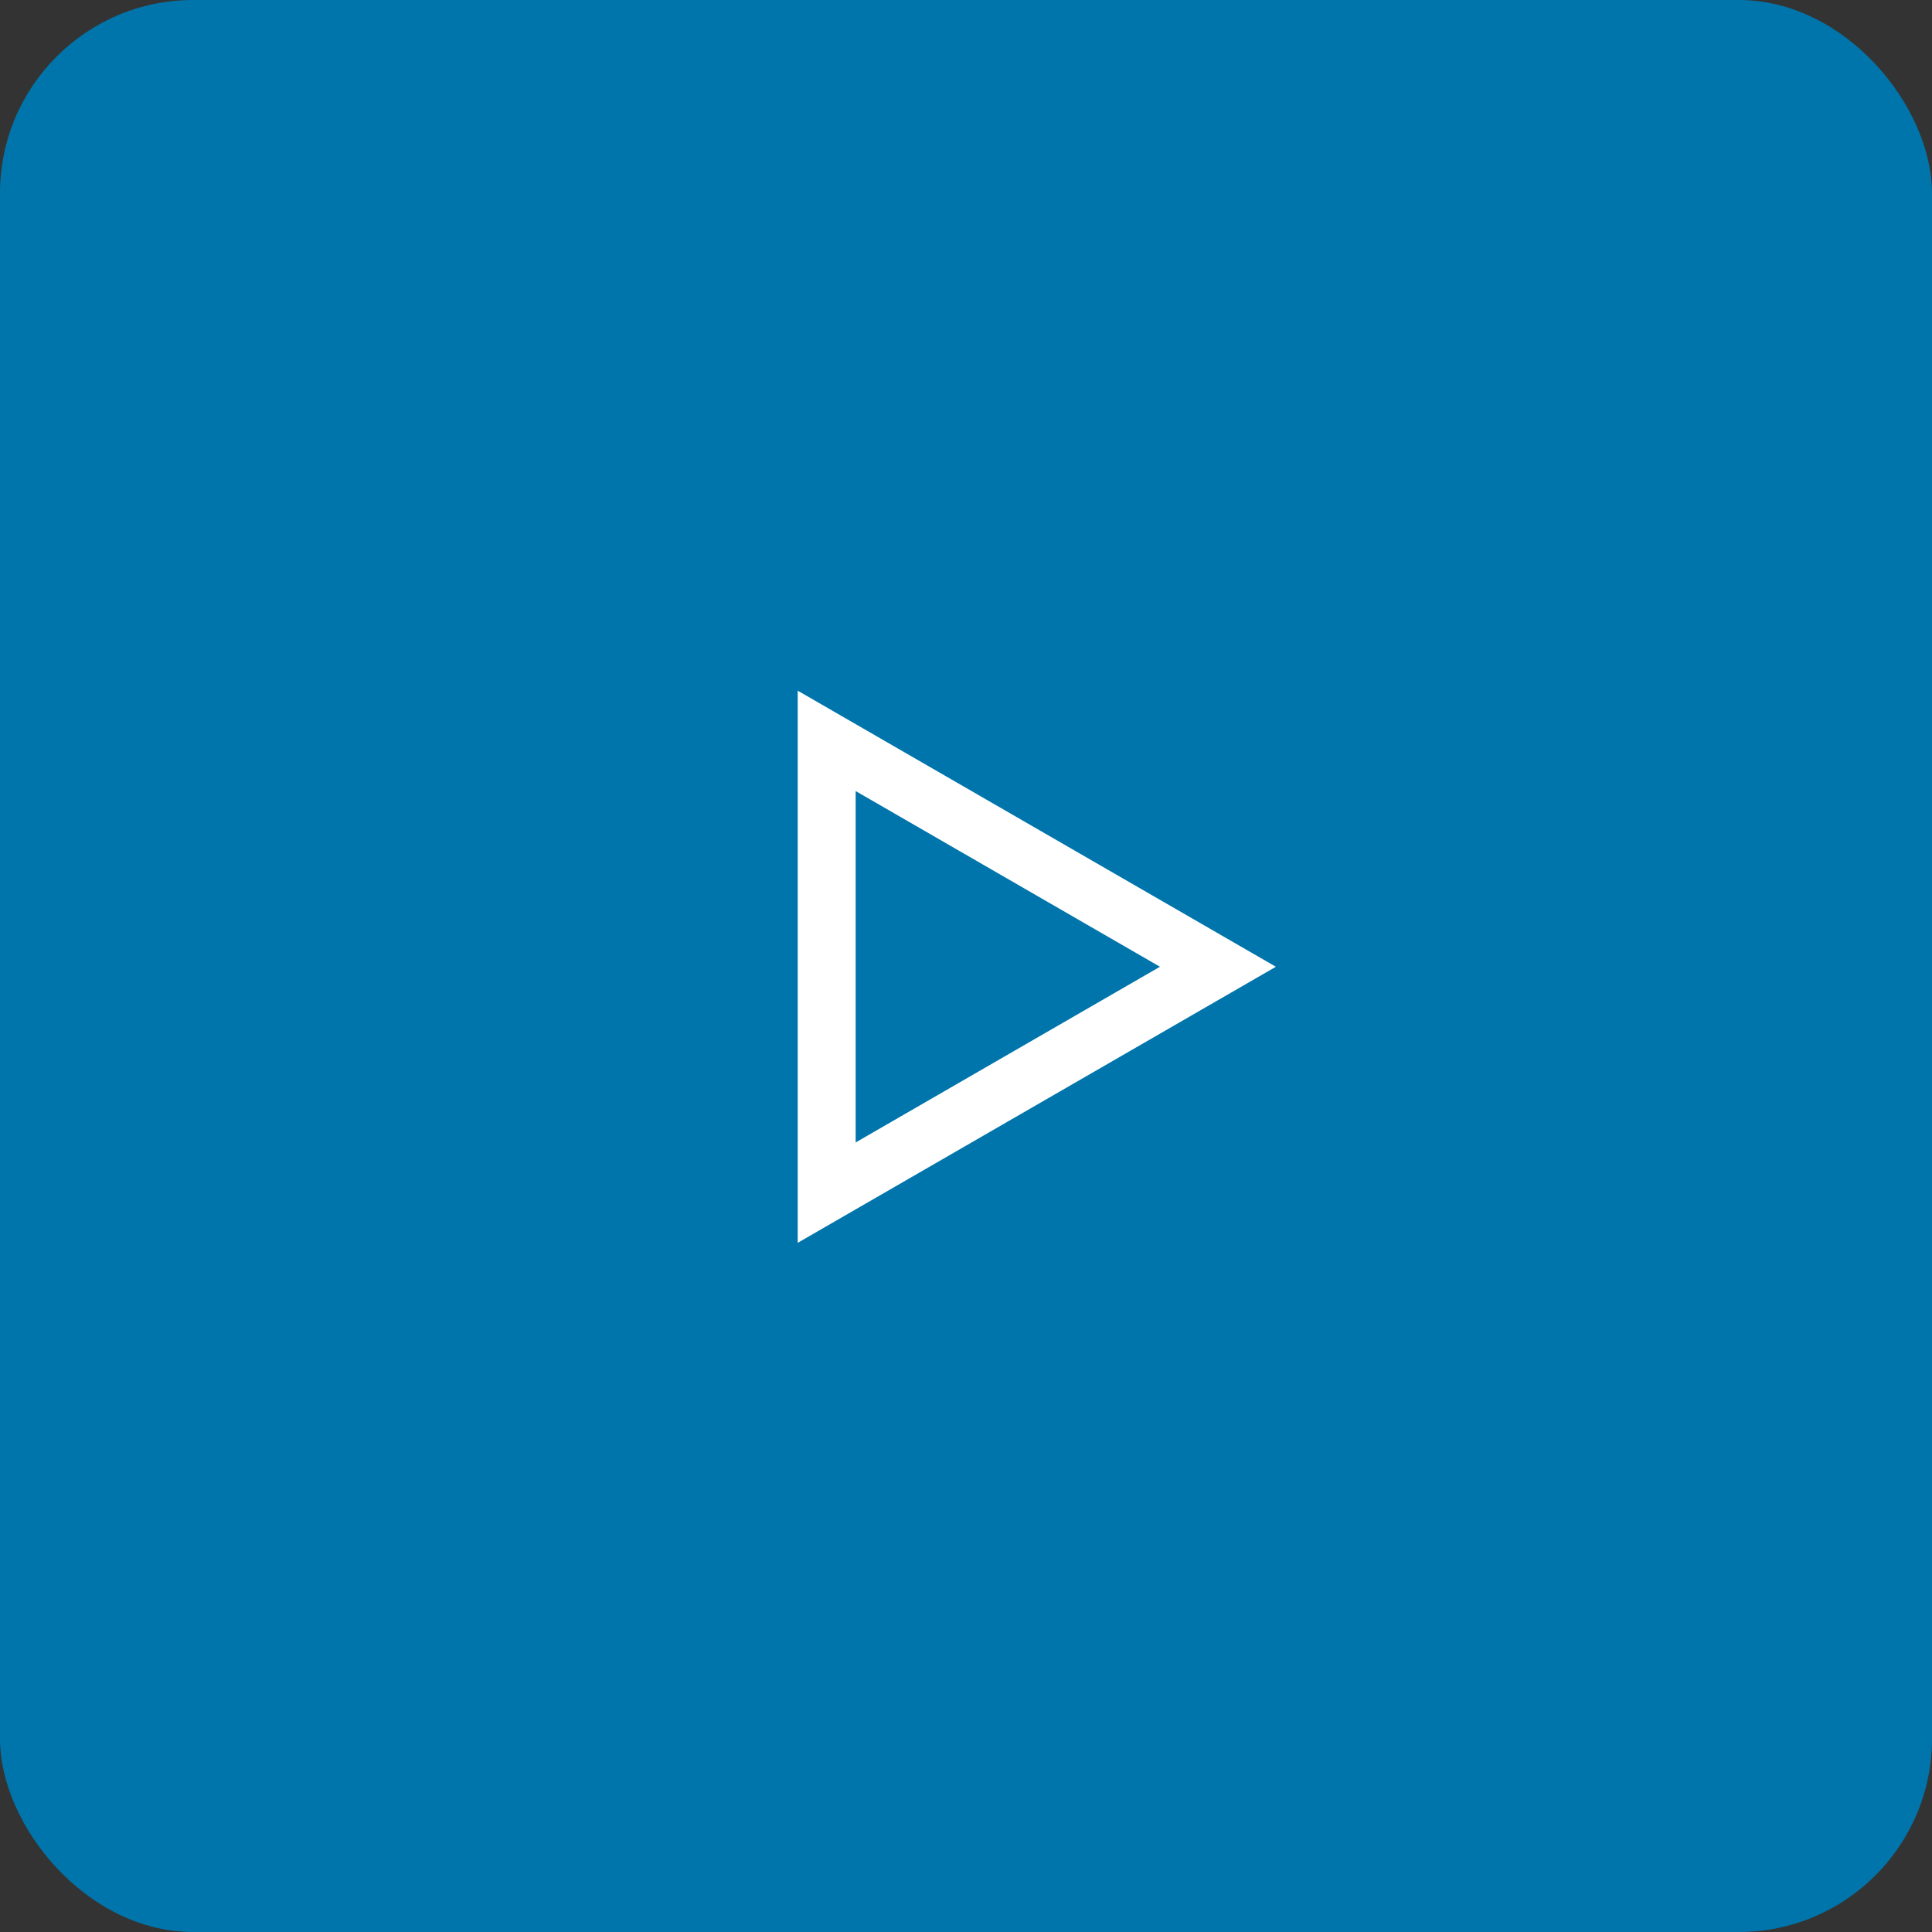 <svg width="100" height="100" viewBox="0 0 100 100" fill="none" xmlns="http://www.w3.org/2000/svg">
<rect x="0" y="0" width="100" height="100" fill="#333333" stroke="none"/>
<rect width="100" height="100" rx="10" fill="#0075AB"/>
<path d="M63.039 50.039L42.789 61.731L42.789 38.347L63.039 50.039Z" stroke="white" stroke-width="3"/>
</svg>
